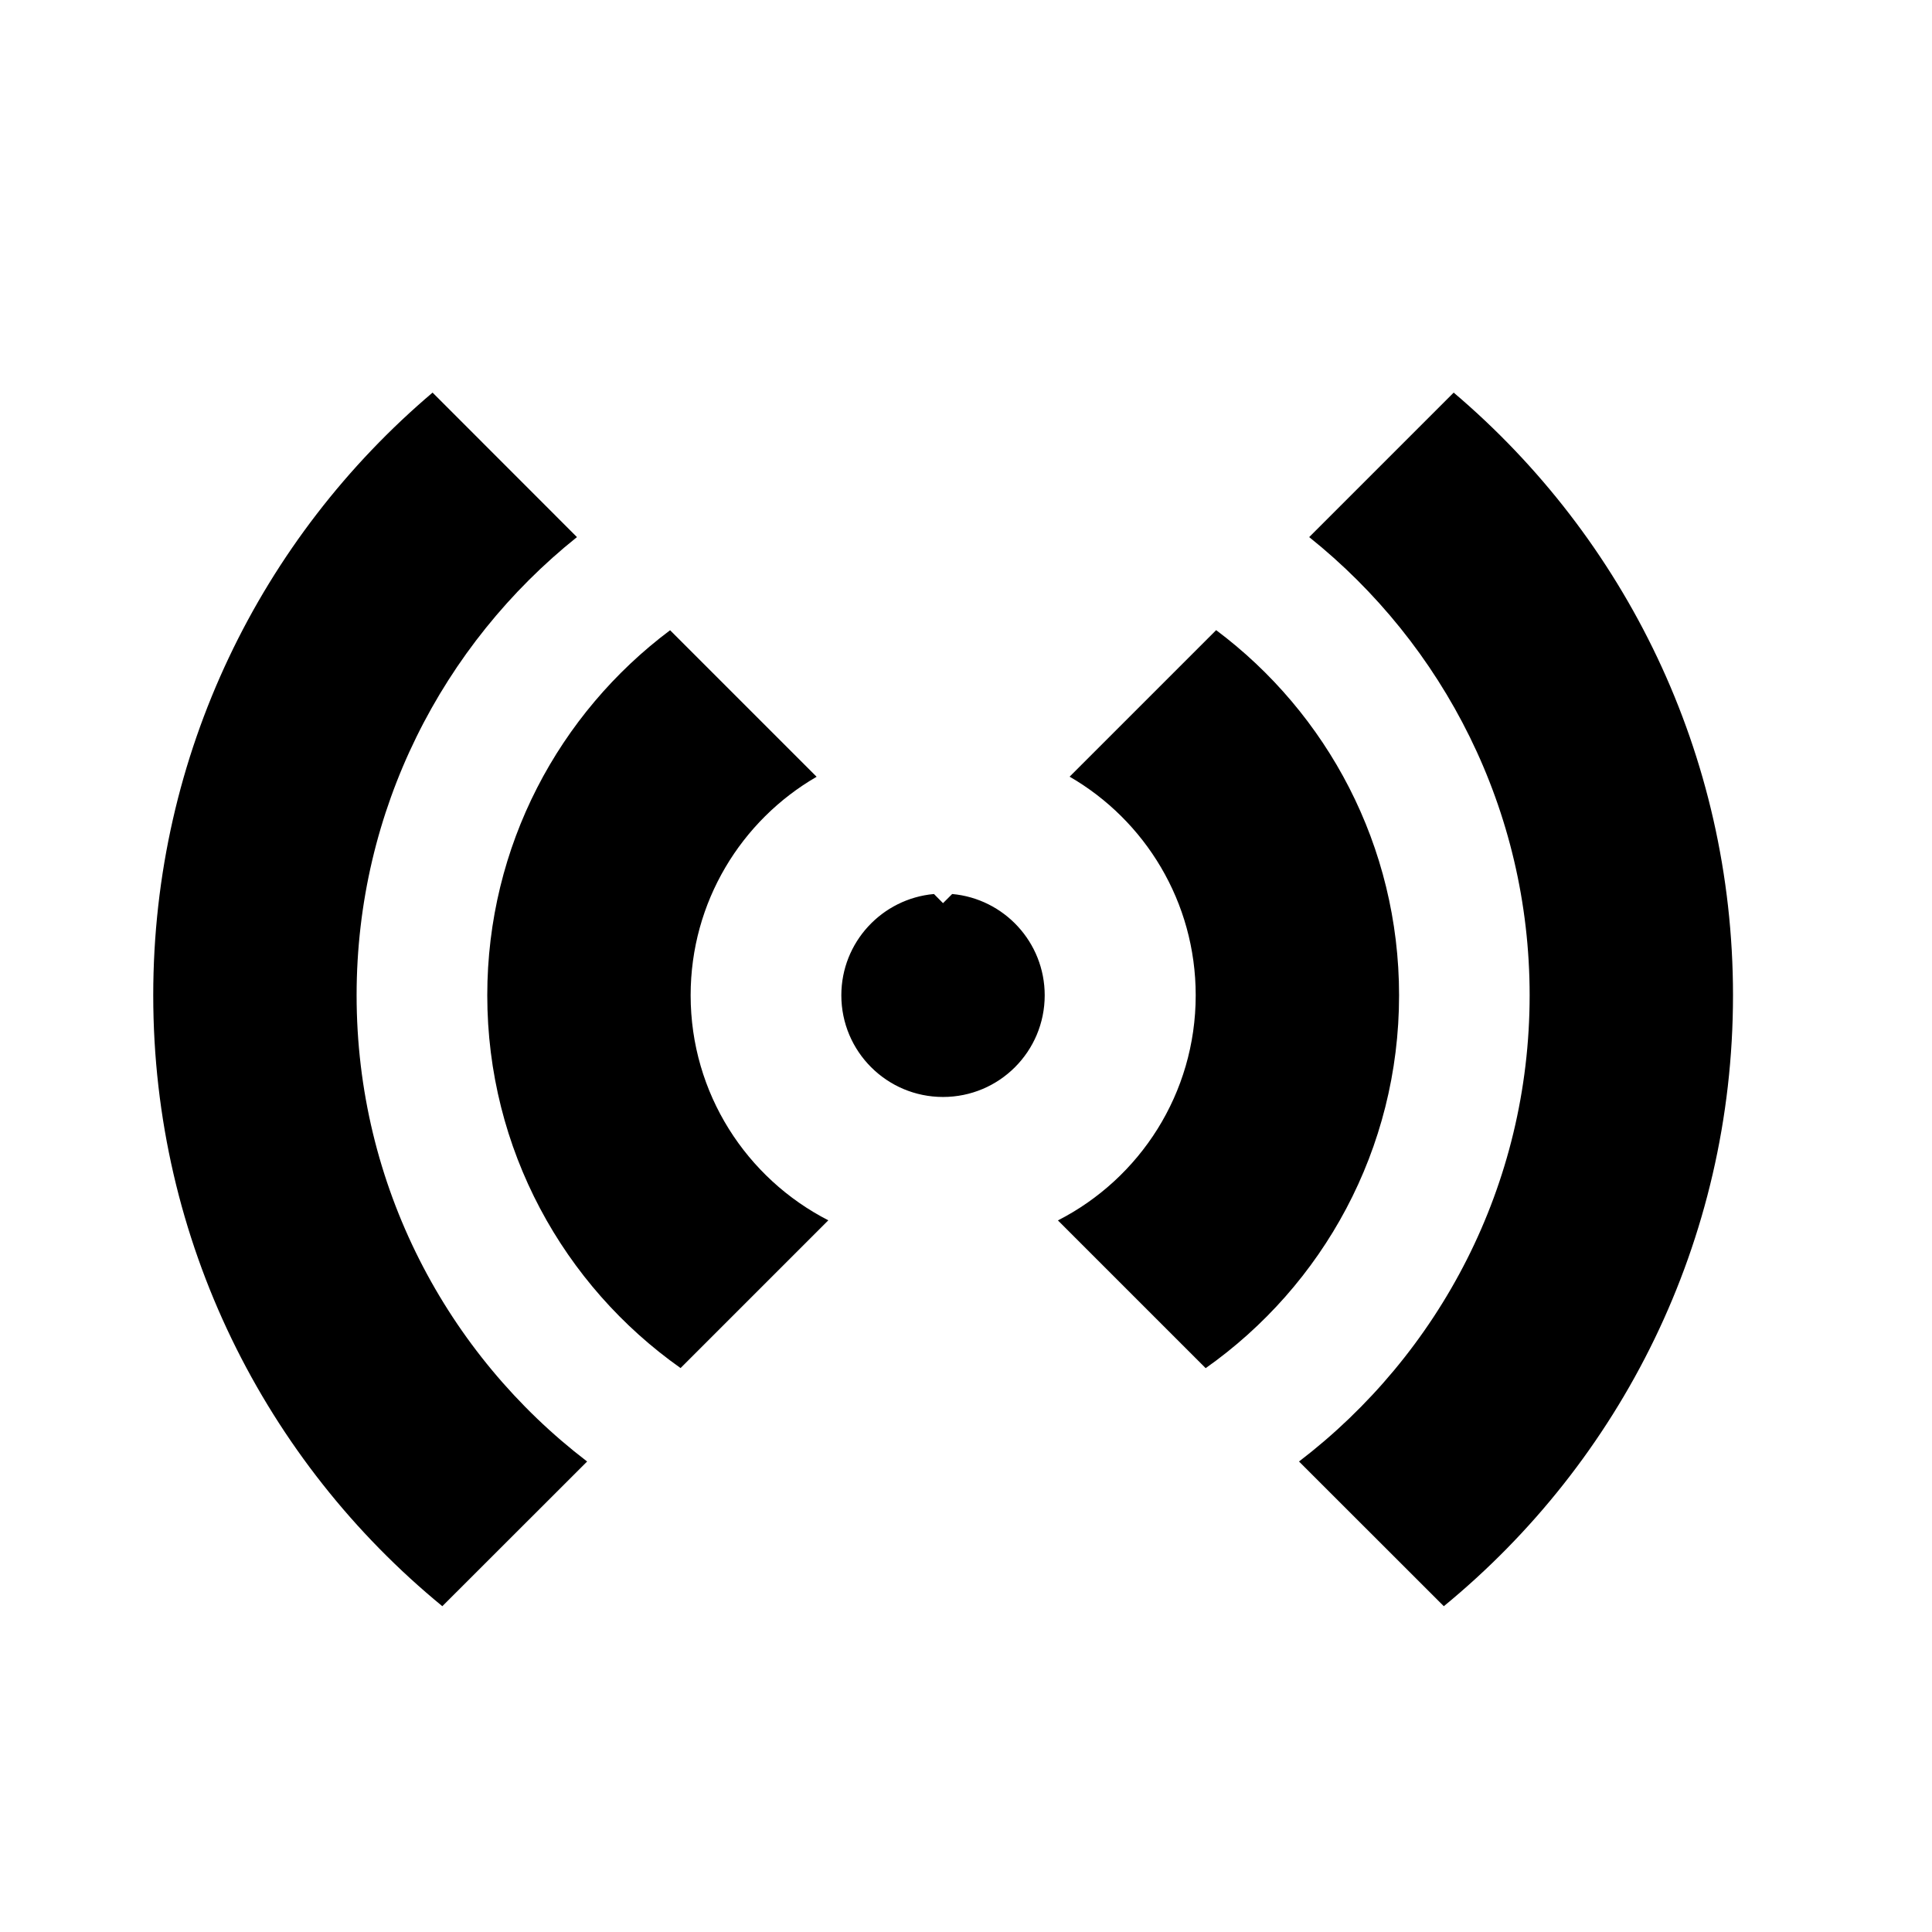 <svg width="19" height="19" viewBox="0 0 19 19" fill="none" xmlns="http://www.w3.org/2000/svg">
<path fill-rule="evenodd" clip-rule="evenodd" d="M1.507 9.788C1.507 7.413 2.573 5.286 4.254 3.861L5.674 5.282C4.353 6.339 3.507 7.965 3.507 9.788C3.507 11.657 4.396 13.319 5.774 14.373L4.35 15.796C2.614 14.372 1.507 12.209 1.507 9.788ZM14.199 15.796C15.935 14.372 17.043 12.21 17.043 9.788C17.043 7.413 15.976 5.286 14.296 3.861L12.875 5.282C14.196 6.339 15.043 7.965 15.043 9.788C15.043 11.658 14.153 13.319 12.775 14.373L14.199 15.796ZM11.857 13.455C13.008 12.643 13.759 11.304 13.759 9.788C13.759 8.319 13.052 7.014 11.96 6.197L10.519 7.638C11.261 8.067 11.759 8.87 11.759 9.788C11.759 10.754 11.209 11.591 10.404 12.002L11.857 13.455ZM8.146 12.001C7.342 11.589 6.792 10.753 6.792 9.788C6.792 8.87 7.29 8.068 8.031 7.639L6.59 6.198C5.498 7.016 4.792 8.319 4.792 9.788C4.792 11.303 5.543 12.642 6.693 13.454L8.146 12.001ZM8.274 9.788C8.274 9.266 8.674 8.838 9.185 8.792L9.274 8.882L9.364 8.792C9.874 8.838 10.274 9.266 10.274 9.788C10.274 10.341 9.827 10.788 9.274 10.788C8.722 10.788 8.274 10.341 8.274 9.788Z" fill="black"/>
</svg>
